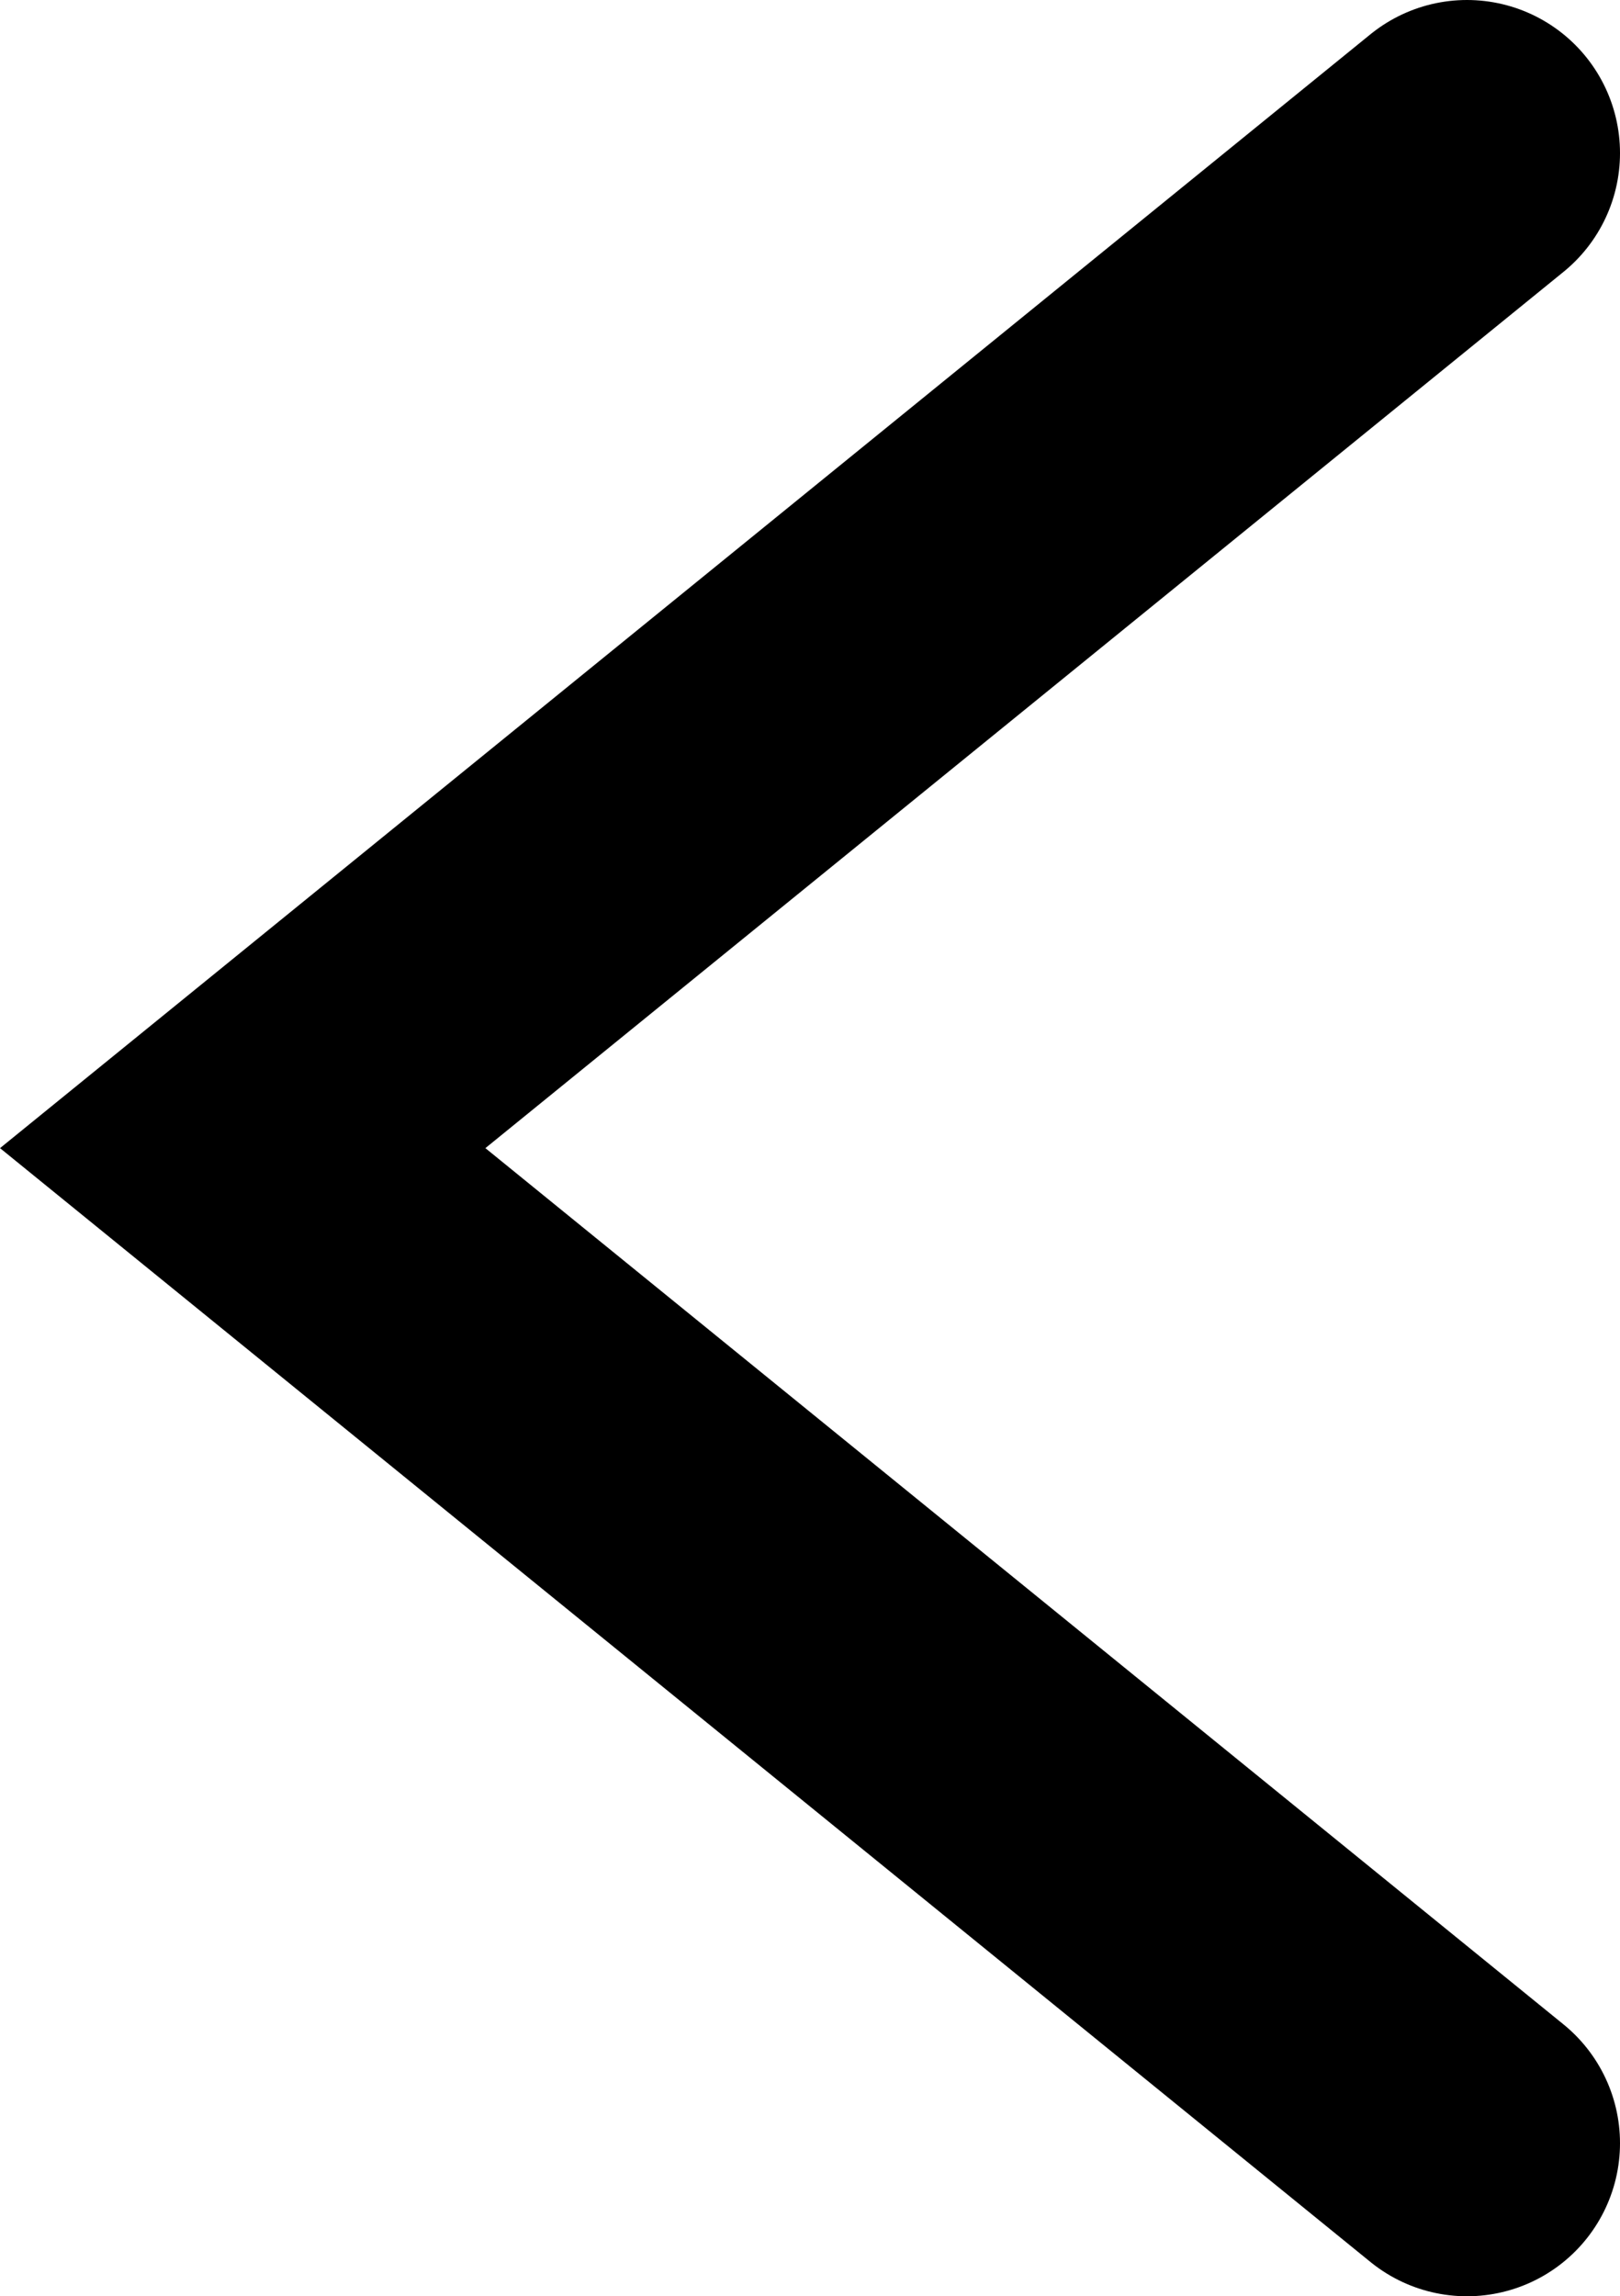 <svg xmlns="http://www.w3.org/2000/svg" width="10.586" height="15" viewBox="0 0 10.586 15"><defs><style>.a{fill:none;stroke:#000;stroke-linecap:round;stroke-miterlimit:10;stroke-width:2px;}</style></defs><path class="a" d="M0,0,6.5,8,13,0" transform="translate(9.586 1) rotate(90)"/></svg>